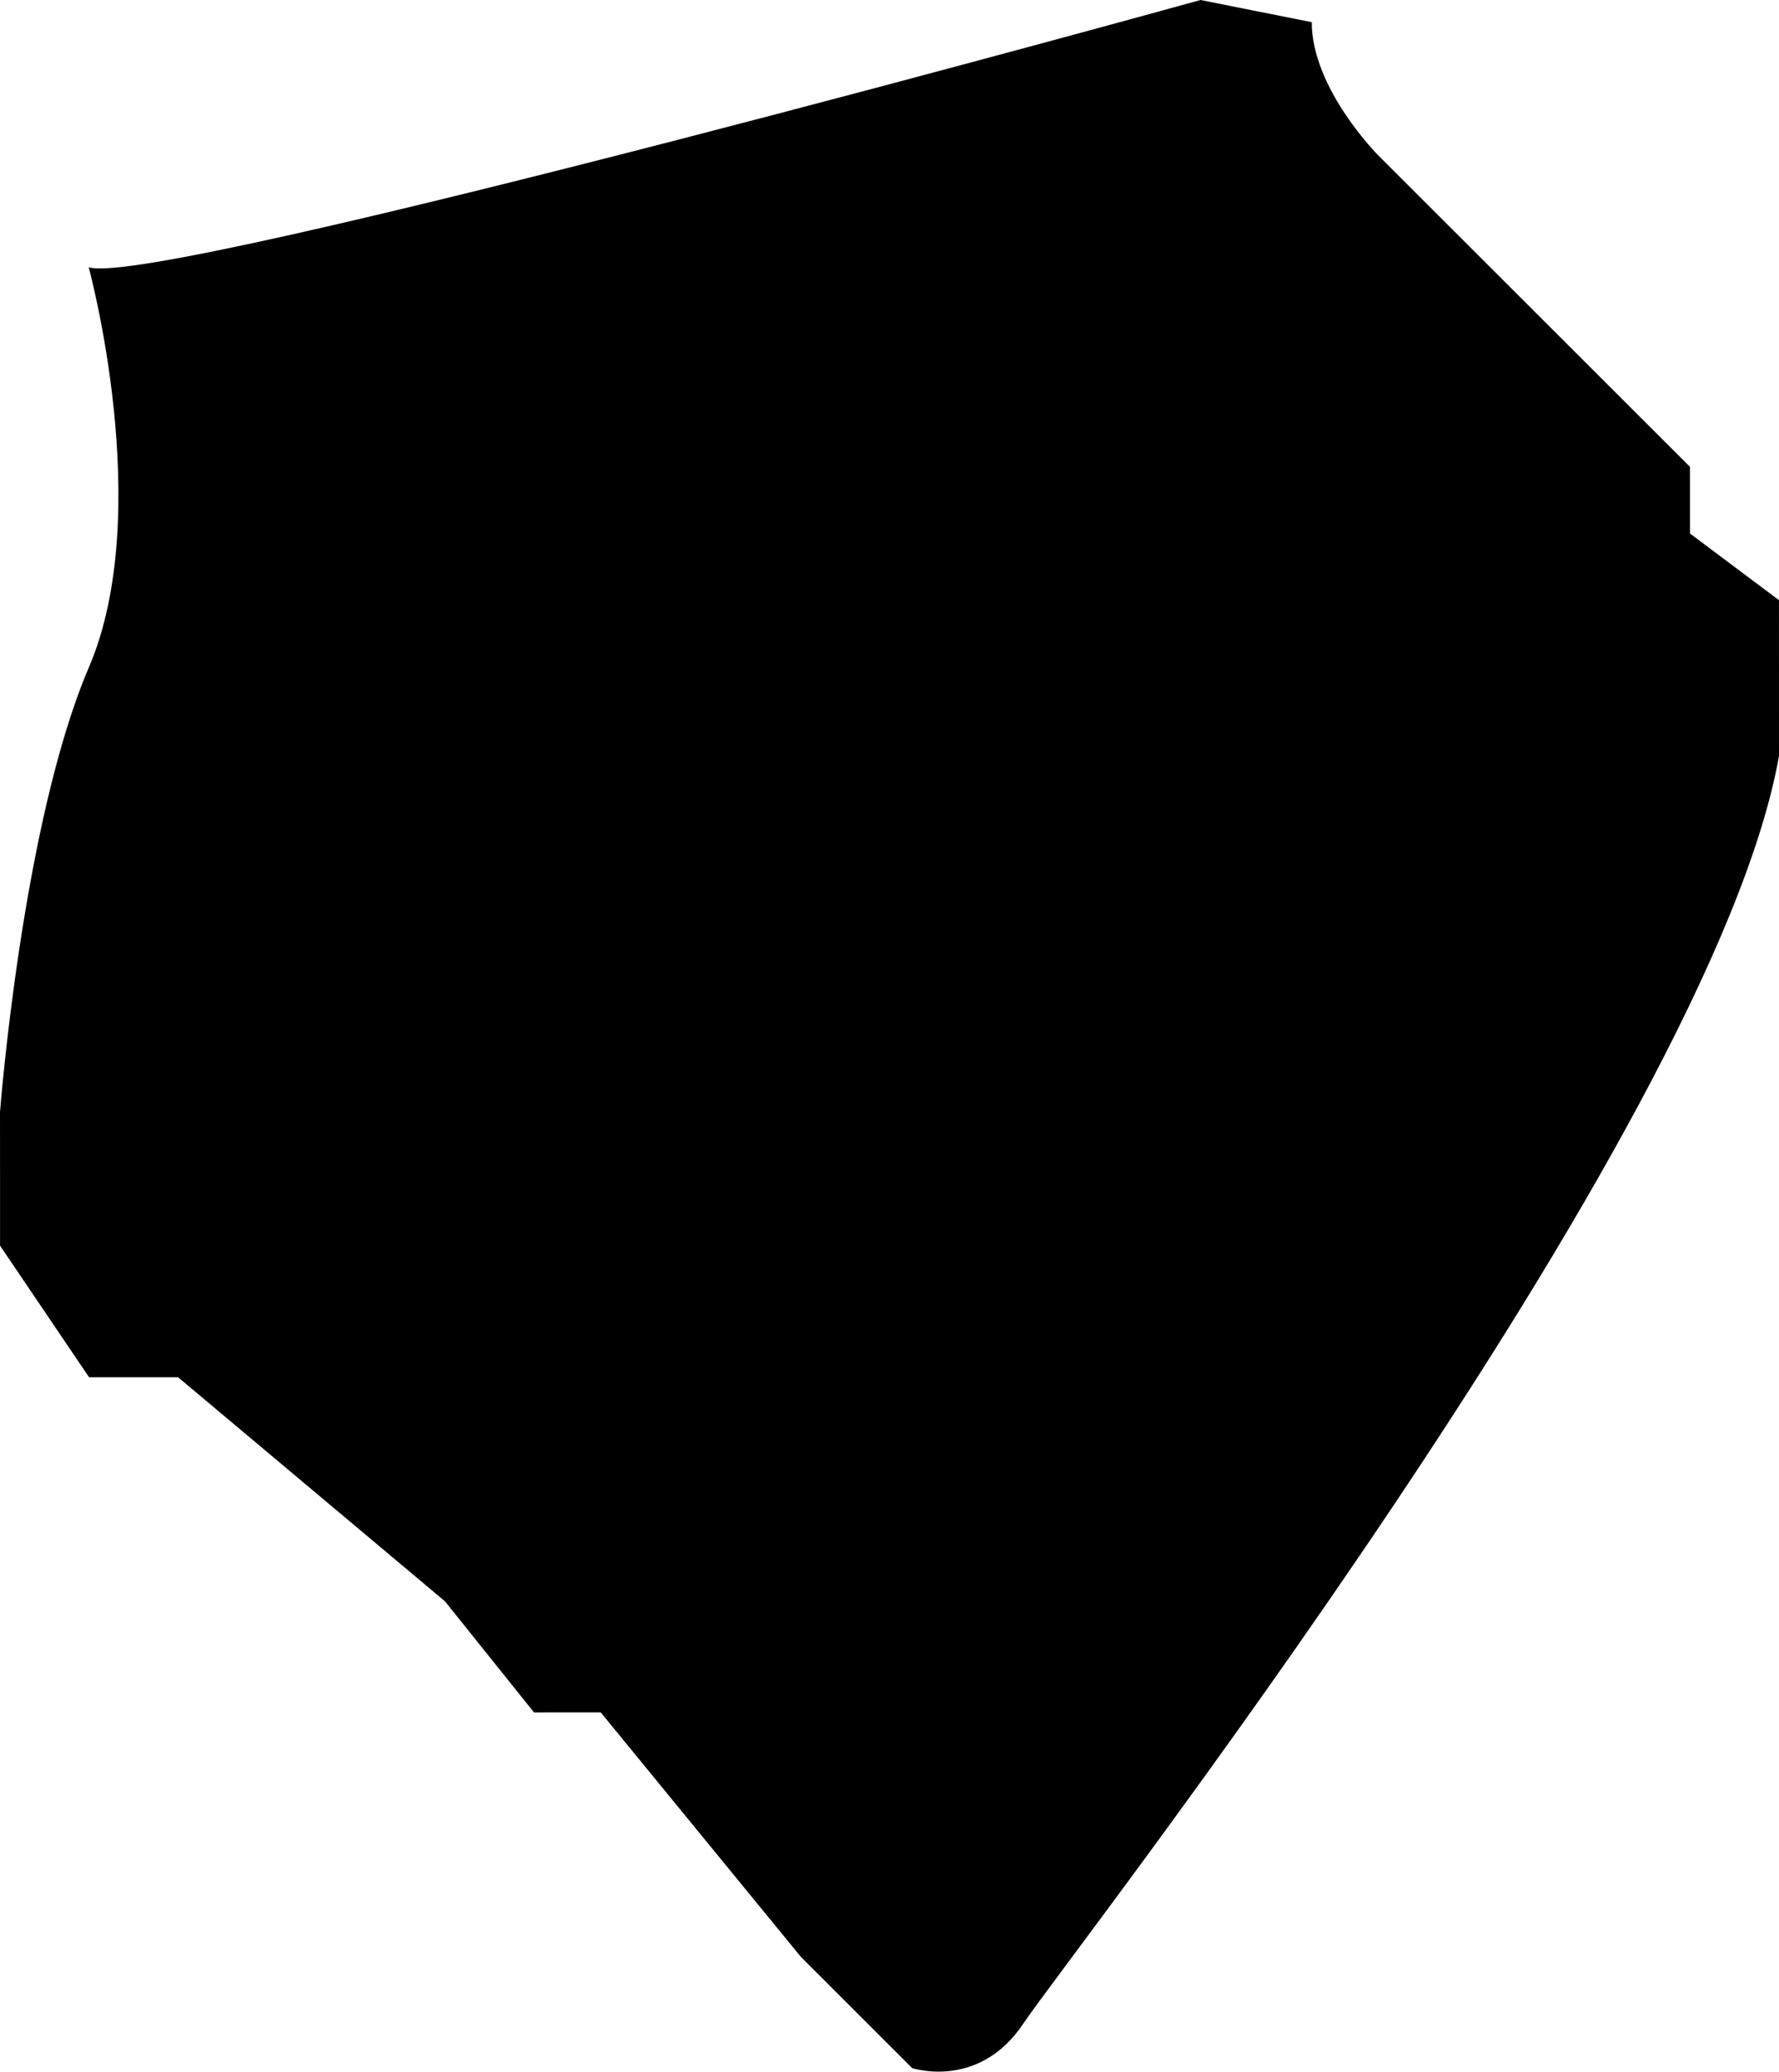 <?xml version="1.0" encoding="utf-8"?>
<!-- Generator: Adobe Illustrator 15.0.0, SVG Export Plug-In . SVG Version: 6.00 Build 0)  -->
<!DOCTYPE svg PUBLIC "-//W3C//DTD SVG 1.1//EN" "http://www.w3.org/Graphics/SVG/1.1/DTD/svg11.dtd">
<svg version="1.1" id="Layer_1" xmlns="http://www.w3.org/2000/svg" xmlns:xlink="http://www.w3.org/1999/xlink" x="0px" y="0px"
	 width="114.398px" height="133.229px" viewBox="0 0 114.398 133.229" enable-background="new 0 0 114.398 133.229"
	 xml:space="preserve">
<path d="M77.199,0c0,0-67.205,18.611-71.496,17.186c0,0,4.297,15.729,0.01,25.741C1.424,52.938,0,71.527,0,71.527l0.003,4.291v4.291
	l5.725,8.463l5.721-0.002l17.164,14.41l5.725,7.146l4.291-0.002l12.875,15.727l7.15,7.148c0,0,4.293,1.428,7.15-2.863
	c2.859-4.289,44.311-57.217,48.594-81.527l-0.002-10.012l-5.723-4.288l-0.002-4.29L88.642,10.006c0,0-4.291-4.291-4.291-8.58
	L77.199,0z"/>
</svg>
